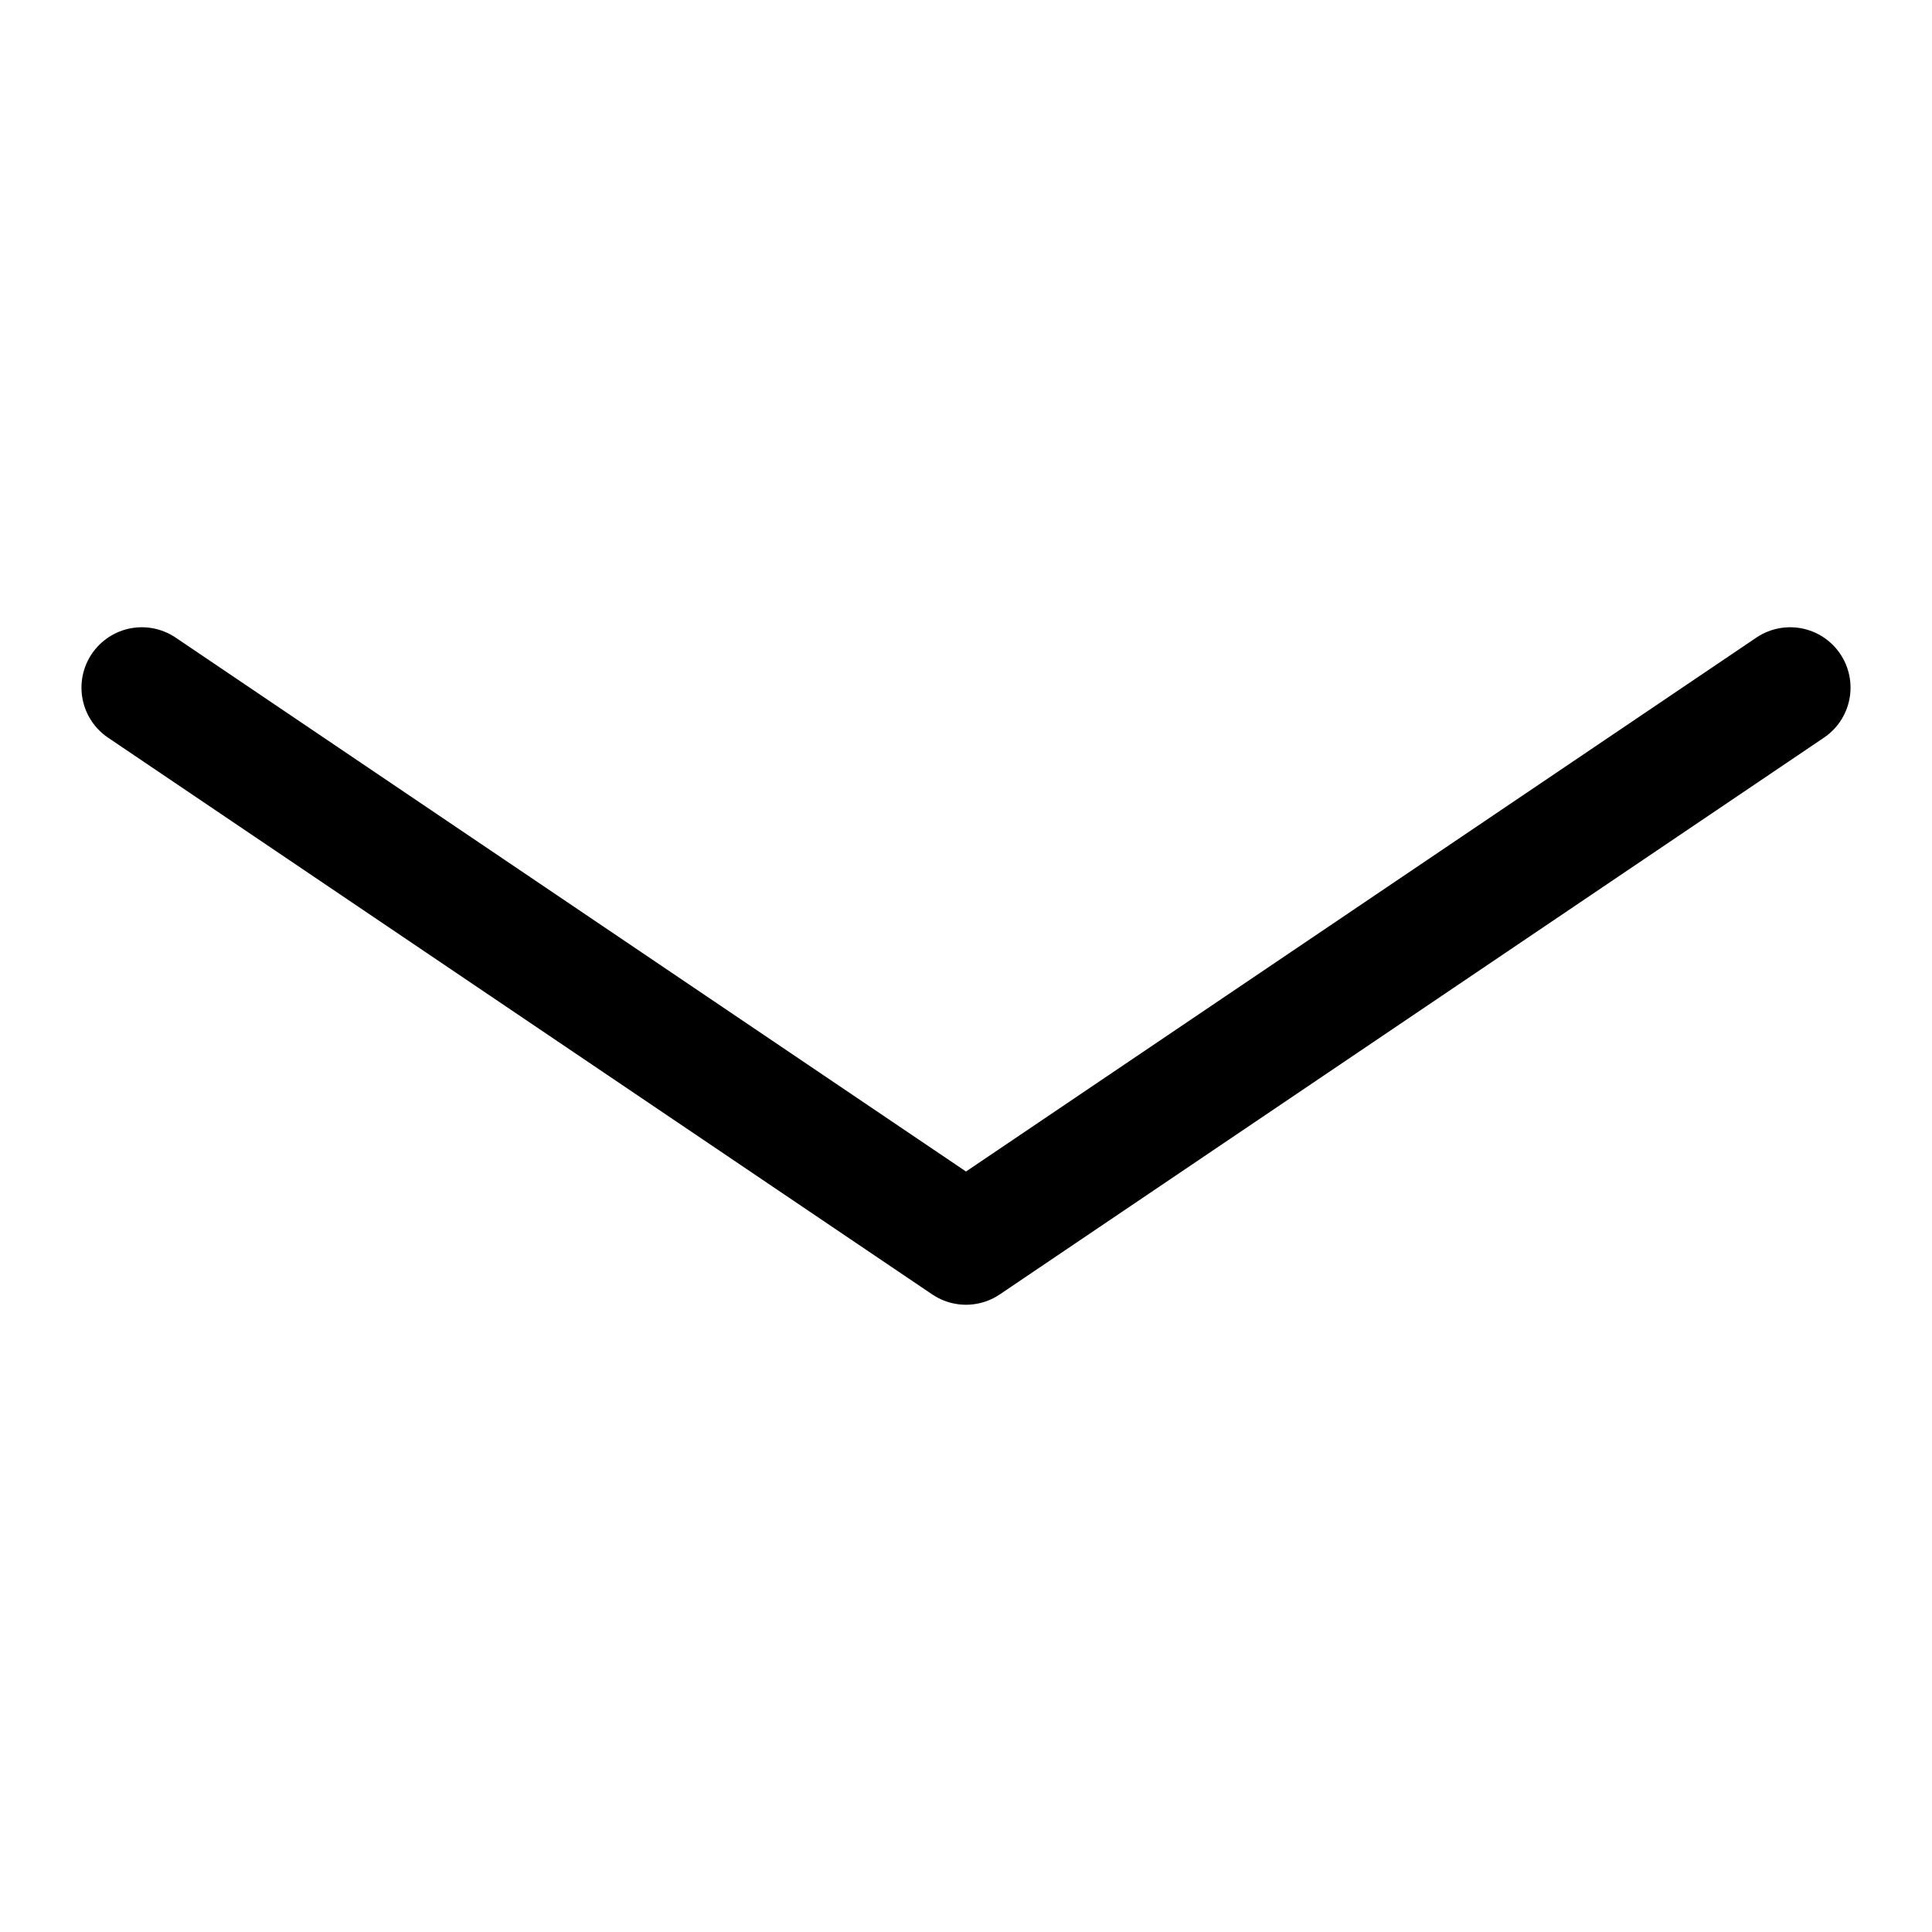 <svg
  width="24"
  height="24"
  viewBox="0 0 24 24"
  fill="none"
  xmlns="http://www.w3.org/2000/svg"
  data-fui-icon="true"
>
  <path
    d="M22.238 8.542L12 15.458L1.762 8.542"
    stroke="currentColor"
    stroke-width="1.5"
    stroke-linecap="round"
    stroke-linejoin="round"
  />
</svg>
